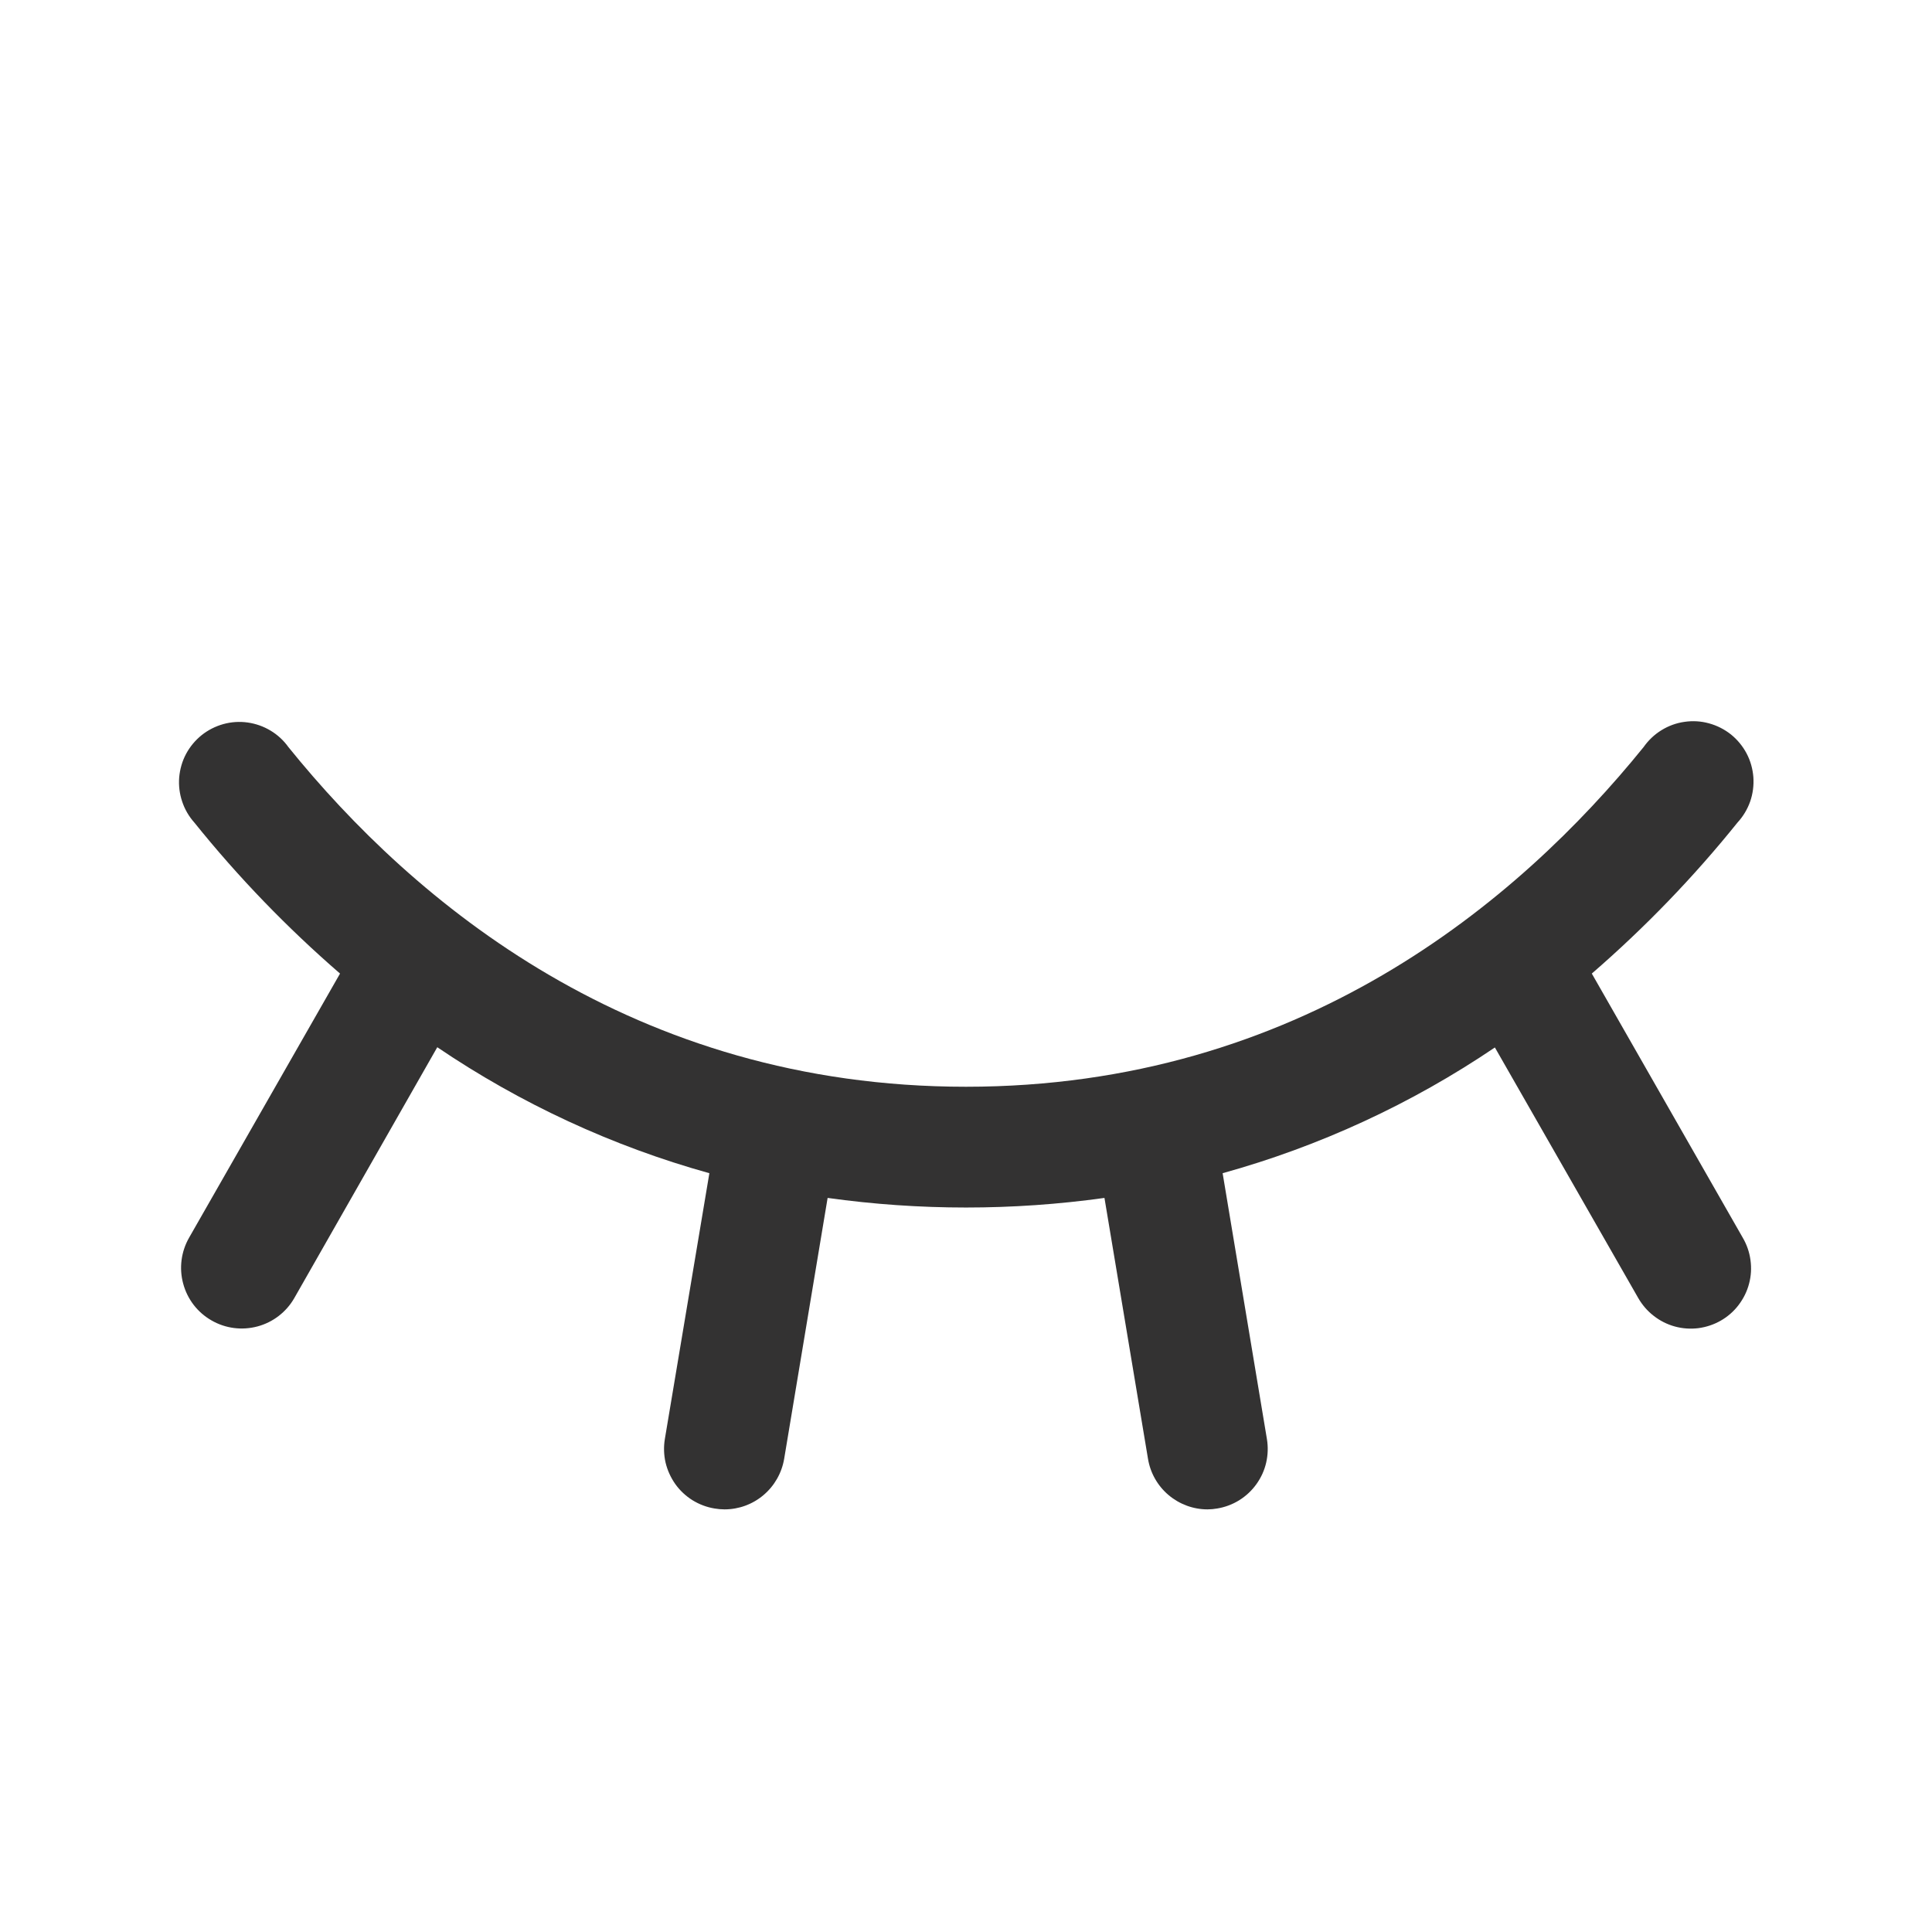 <svg width="24" height="24" viewBox="0 0 24 24" fill="none" xmlns="http://www.w3.org/2000/svg">
<path d="M21.375 16.406C21.289 16.455 21.195 16.486 21.097 16.499C20.999 16.511 20.9 16.504 20.805 16.478C20.71 16.452 20.621 16.407 20.543 16.346C20.465 16.286 20.4 16.21 20.351 16.125L18.57 13.012C17.534 13.713 16.392 14.24 15.188 14.574L15.738 17.876C15.754 17.973 15.751 18.073 15.729 18.169C15.707 18.265 15.666 18.355 15.608 18.436C15.551 18.516 15.478 18.584 15.395 18.636C15.311 18.688 15.218 18.723 15.121 18.739C15.081 18.746 15.04 18.75 15 18.75C14.822 18.75 14.651 18.686 14.516 18.572C14.38 18.457 14.29 18.298 14.261 18.123L13.72 14.881C12.579 15.04 11.422 15.04 10.281 14.881L9.741 18.123C9.711 18.298 9.621 18.457 9.485 18.572C9.35 18.687 9.178 18.75 9 18.75C8.959 18.75 8.917 18.746 8.876 18.739C8.779 18.723 8.686 18.688 8.602 18.636C8.519 18.584 8.446 18.516 8.389 18.436C8.332 18.355 8.291 18.265 8.268 18.169C8.246 18.073 8.243 17.973 8.259 17.876L8.812 14.574C7.608 14.239 6.467 13.71 5.432 13.009L3.656 16.125C3.557 16.298 3.393 16.425 3.2 16.477C3.007 16.529 2.801 16.503 2.628 16.403C2.454 16.304 2.328 16.14 2.276 15.947C2.223 15.754 2.25 15.548 2.349 15.375L4.224 12.094C3.566 11.524 2.96 10.897 2.415 10.219C2.347 10.143 2.295 10.054 2.263 9.957C2.23 9.86 2.218 9.758 2.226 9.657C2.235 9.555 2.263 9.456 2.311 9.366C2.359 9.276 2.425 9.197 2.504 9.133C2.584 9.069 2.675 9.023 2.774 8.995C2.872 8.968 2.974 8.961 3.075 8.975C3.176 8.989 3.273 9.023 3.361 9.076C3.448 9.128 3.524 9.198 3.583 9.281C5.139 11.207 7.862 13.5 12 13.5C16.138 13.5 18.861 11.204 20.417 9.281C20.476 9.197 20.551 9.125 20.639 9.071C20.726 9.017 20.824 8.981 20.926 8.967C21.027 8.952 21.131 8.958 21.231 8.986C21.33 9.013 21.422 9.06 21.503 9.124C21.583 9.189 21.649 9.269 21.697 9.36C21.745 9.451 21.773 9.551 21.781 9.654C21.788 9.757 21.775 9.86 21.741 9.957C21.707 10.054 21.653 10.143 21.583 10.219C21.038 10.897 20.432 11.524 19.774 12.094L21.649 15.375C21.699 15.46 21.732 15.555 21.745 15.653C21.759 15.752 21.753 15.852 21.727 15.948C21.702 16.044 21.657 16.133 21.597 16.212C21.537 16.291 21.461 16.357 21.375 16.406Z" fill="#333232"/>
</svg>

